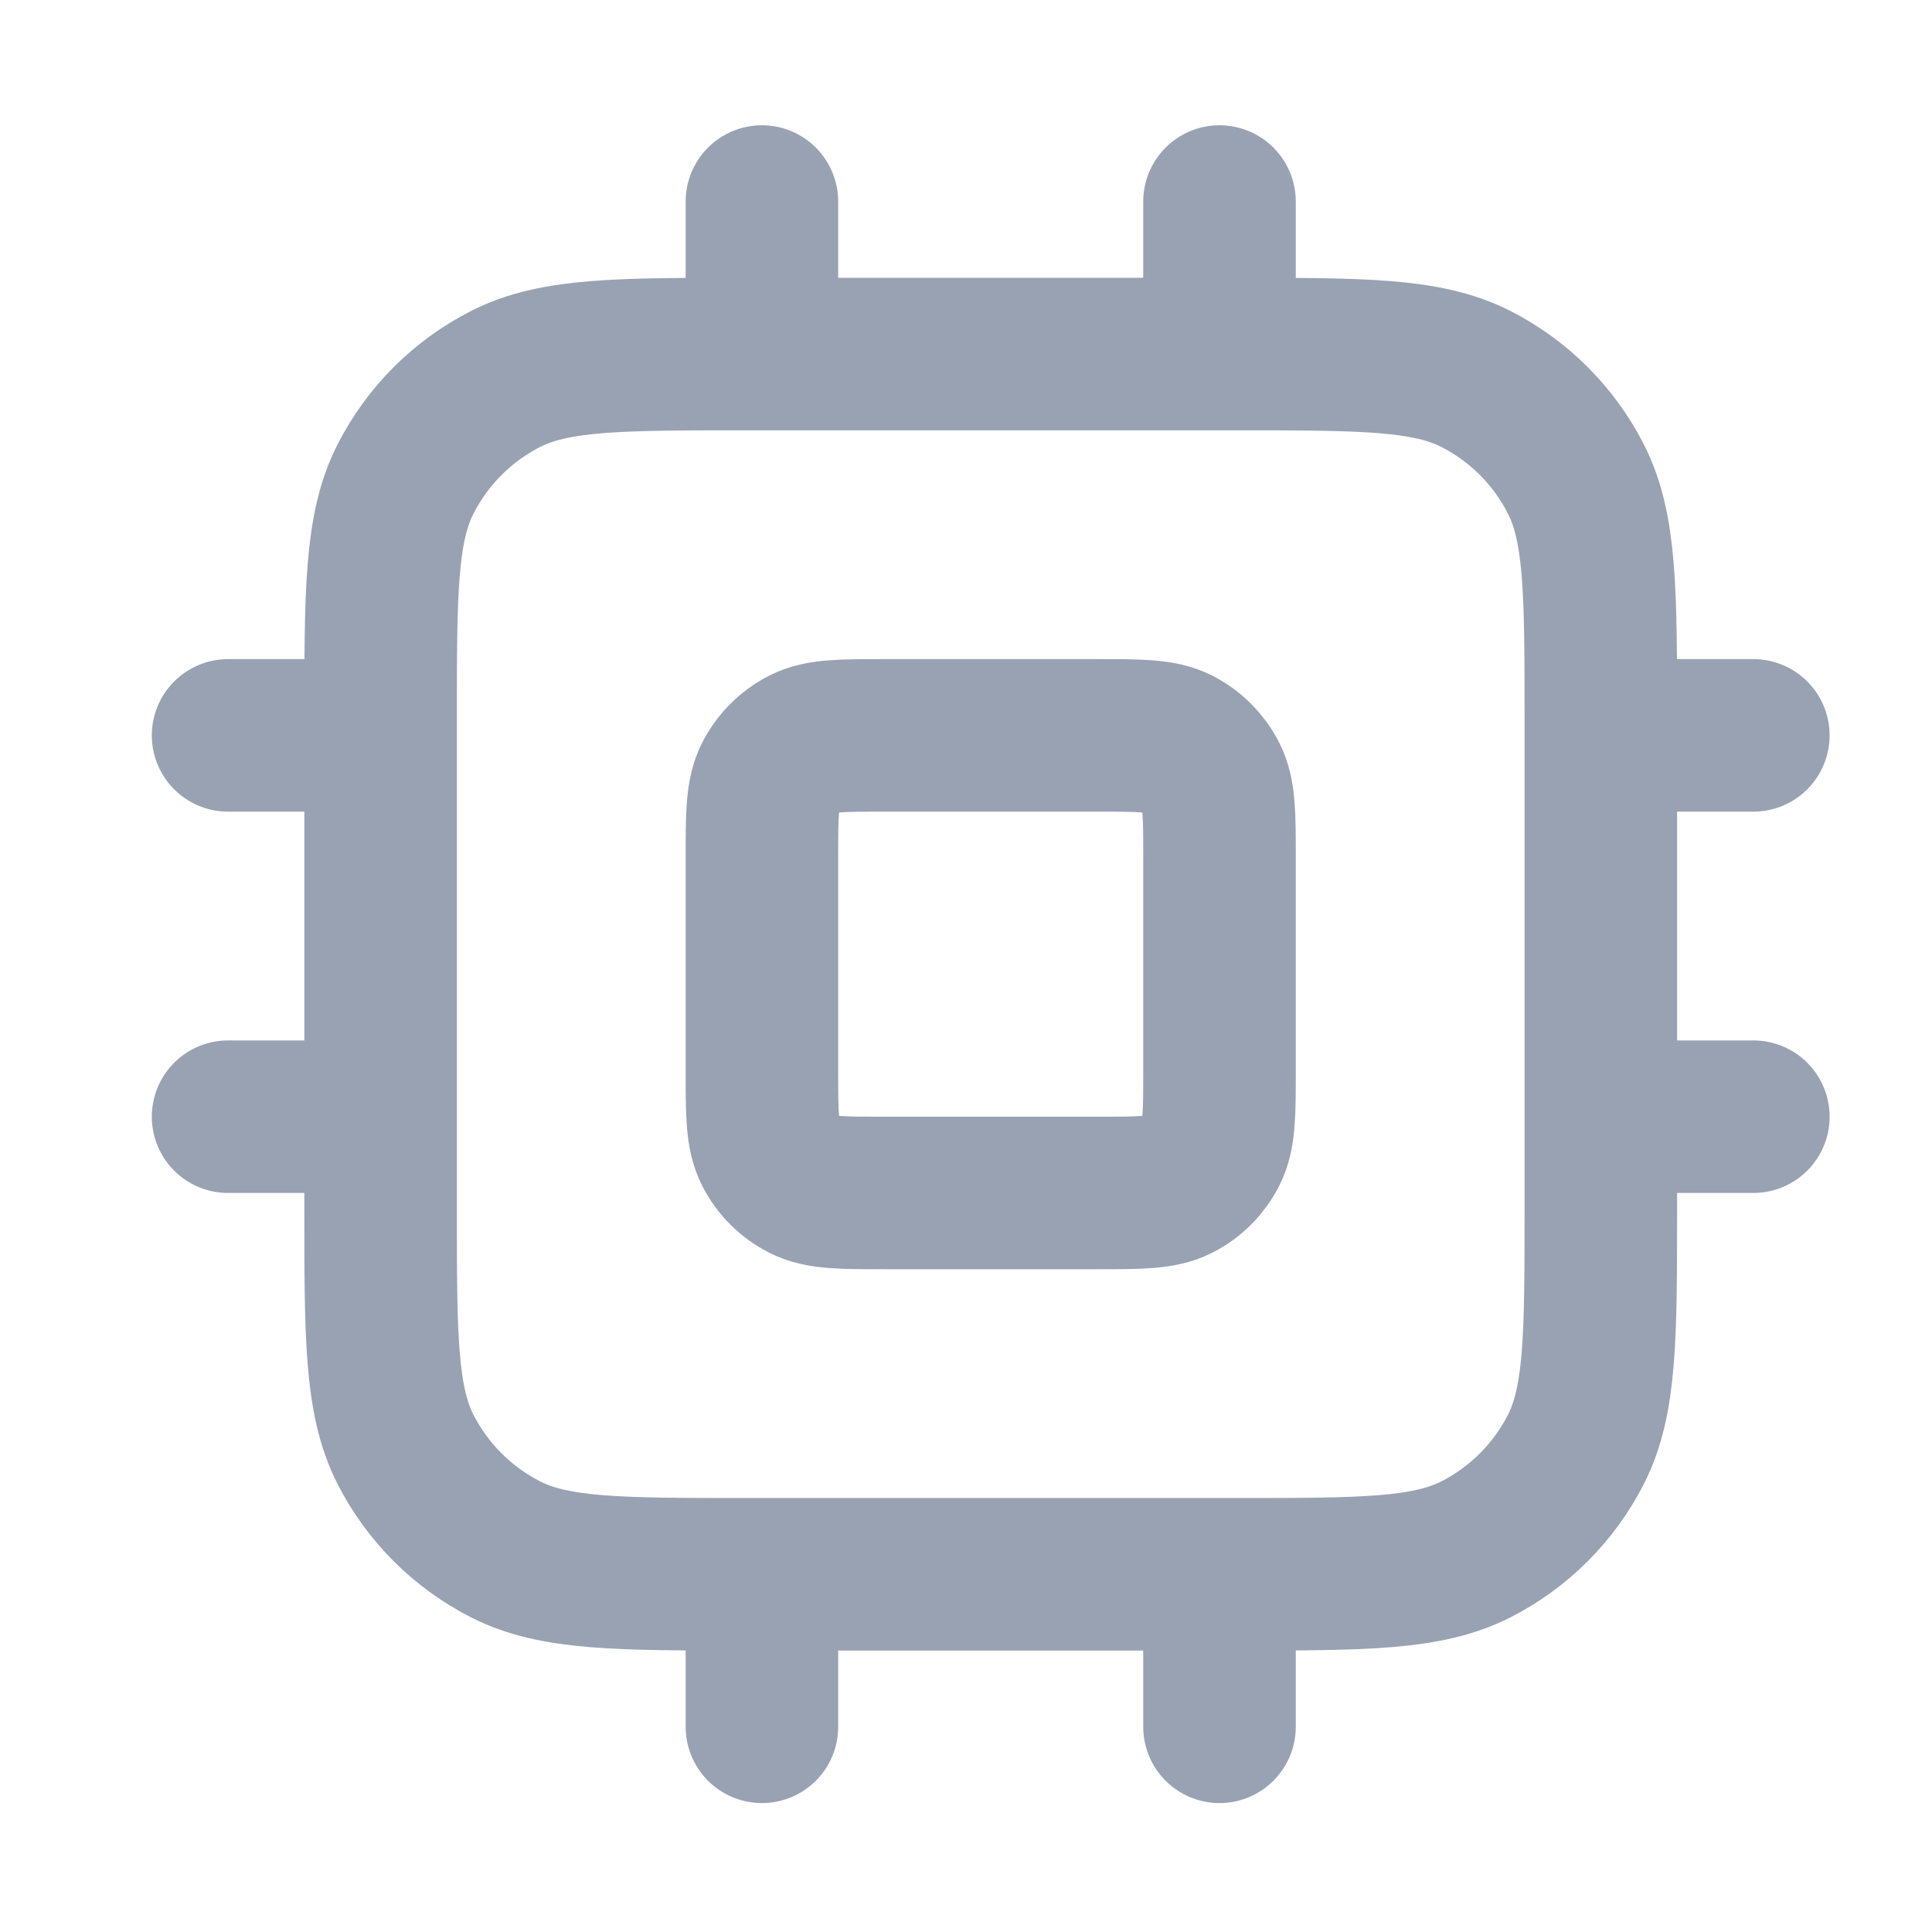 <svg width="19" height="19" viewBox="0 0 19 19" fill="none" xmlns="http://www.w3.org/2000/svg">
<path d="M7.493 1.982V3.482M11.993 1.982V3.482M7.493 15.482V16.982M11.993 15.482V16.982M15.743 7.232H17.243M15.743 10.982H17.243M2.243 7.232H3.743M2.243 10.982H3.743M7.343 15.482H12.143C13.403 15.482 14.033 15.482 14.515 15.237C14.938 15.021 15.282 14.677 15.498 14.254C15.743 13.772 15.743 13.142 15.743 11.882V7.082C15.743 5.822 15.743 5.192 15.498 4.711C15.282 4.287 14.938 3.943 14.515 3.727C14.033 3.482 13.403 3.482 12.143 3.482H7.343C6.083 3.482 5.453 3.482 4.972 3.727C4.548 3.943 4.204 4.287 3.988 4.711C3.743 5.192 3.743 5.822 3.743 7.082V11.882C3.743 13.142 3.743 13.772 3.988 14.254C4.204 14.677 4.548 15.021 4.972 15.237C5.453 15.482 6.083 15.482 7.343 15.482ZM8.693 11.732H10.793C11.213 11.732 11.423 11.732 11.584 11.65C11.725 11.579 11.839 11.464 11.911 11.323C11.993 11.162 11.993 10.952 11.993 10.532V8.432C11.993 8.012 11.993 7.802 11.911 7.642C11.839 7.501 11.725 7.386 11.584 7.314C11.423 7.232 11.213 7.232 10.793 7.232H8.693C8.273 7.232 8.063 7.232 7.903 7.314C7.762 7.386 7.647 7.501 7.575 7.642C7.493 7.802 7.493 8.012 7.493 8.432V10.532C7.493 10.952 7.493 11.162 7.575 11.323C7.647 11.464 7.762 11.579 7.903 11.65C8.063 11.732 8.273 11.732 8.693 11.732Z" stroke="#98A2B3" stroke-width="1.5" stroke-linecap="round" stroke-linejoin="round"/>
</svg>
